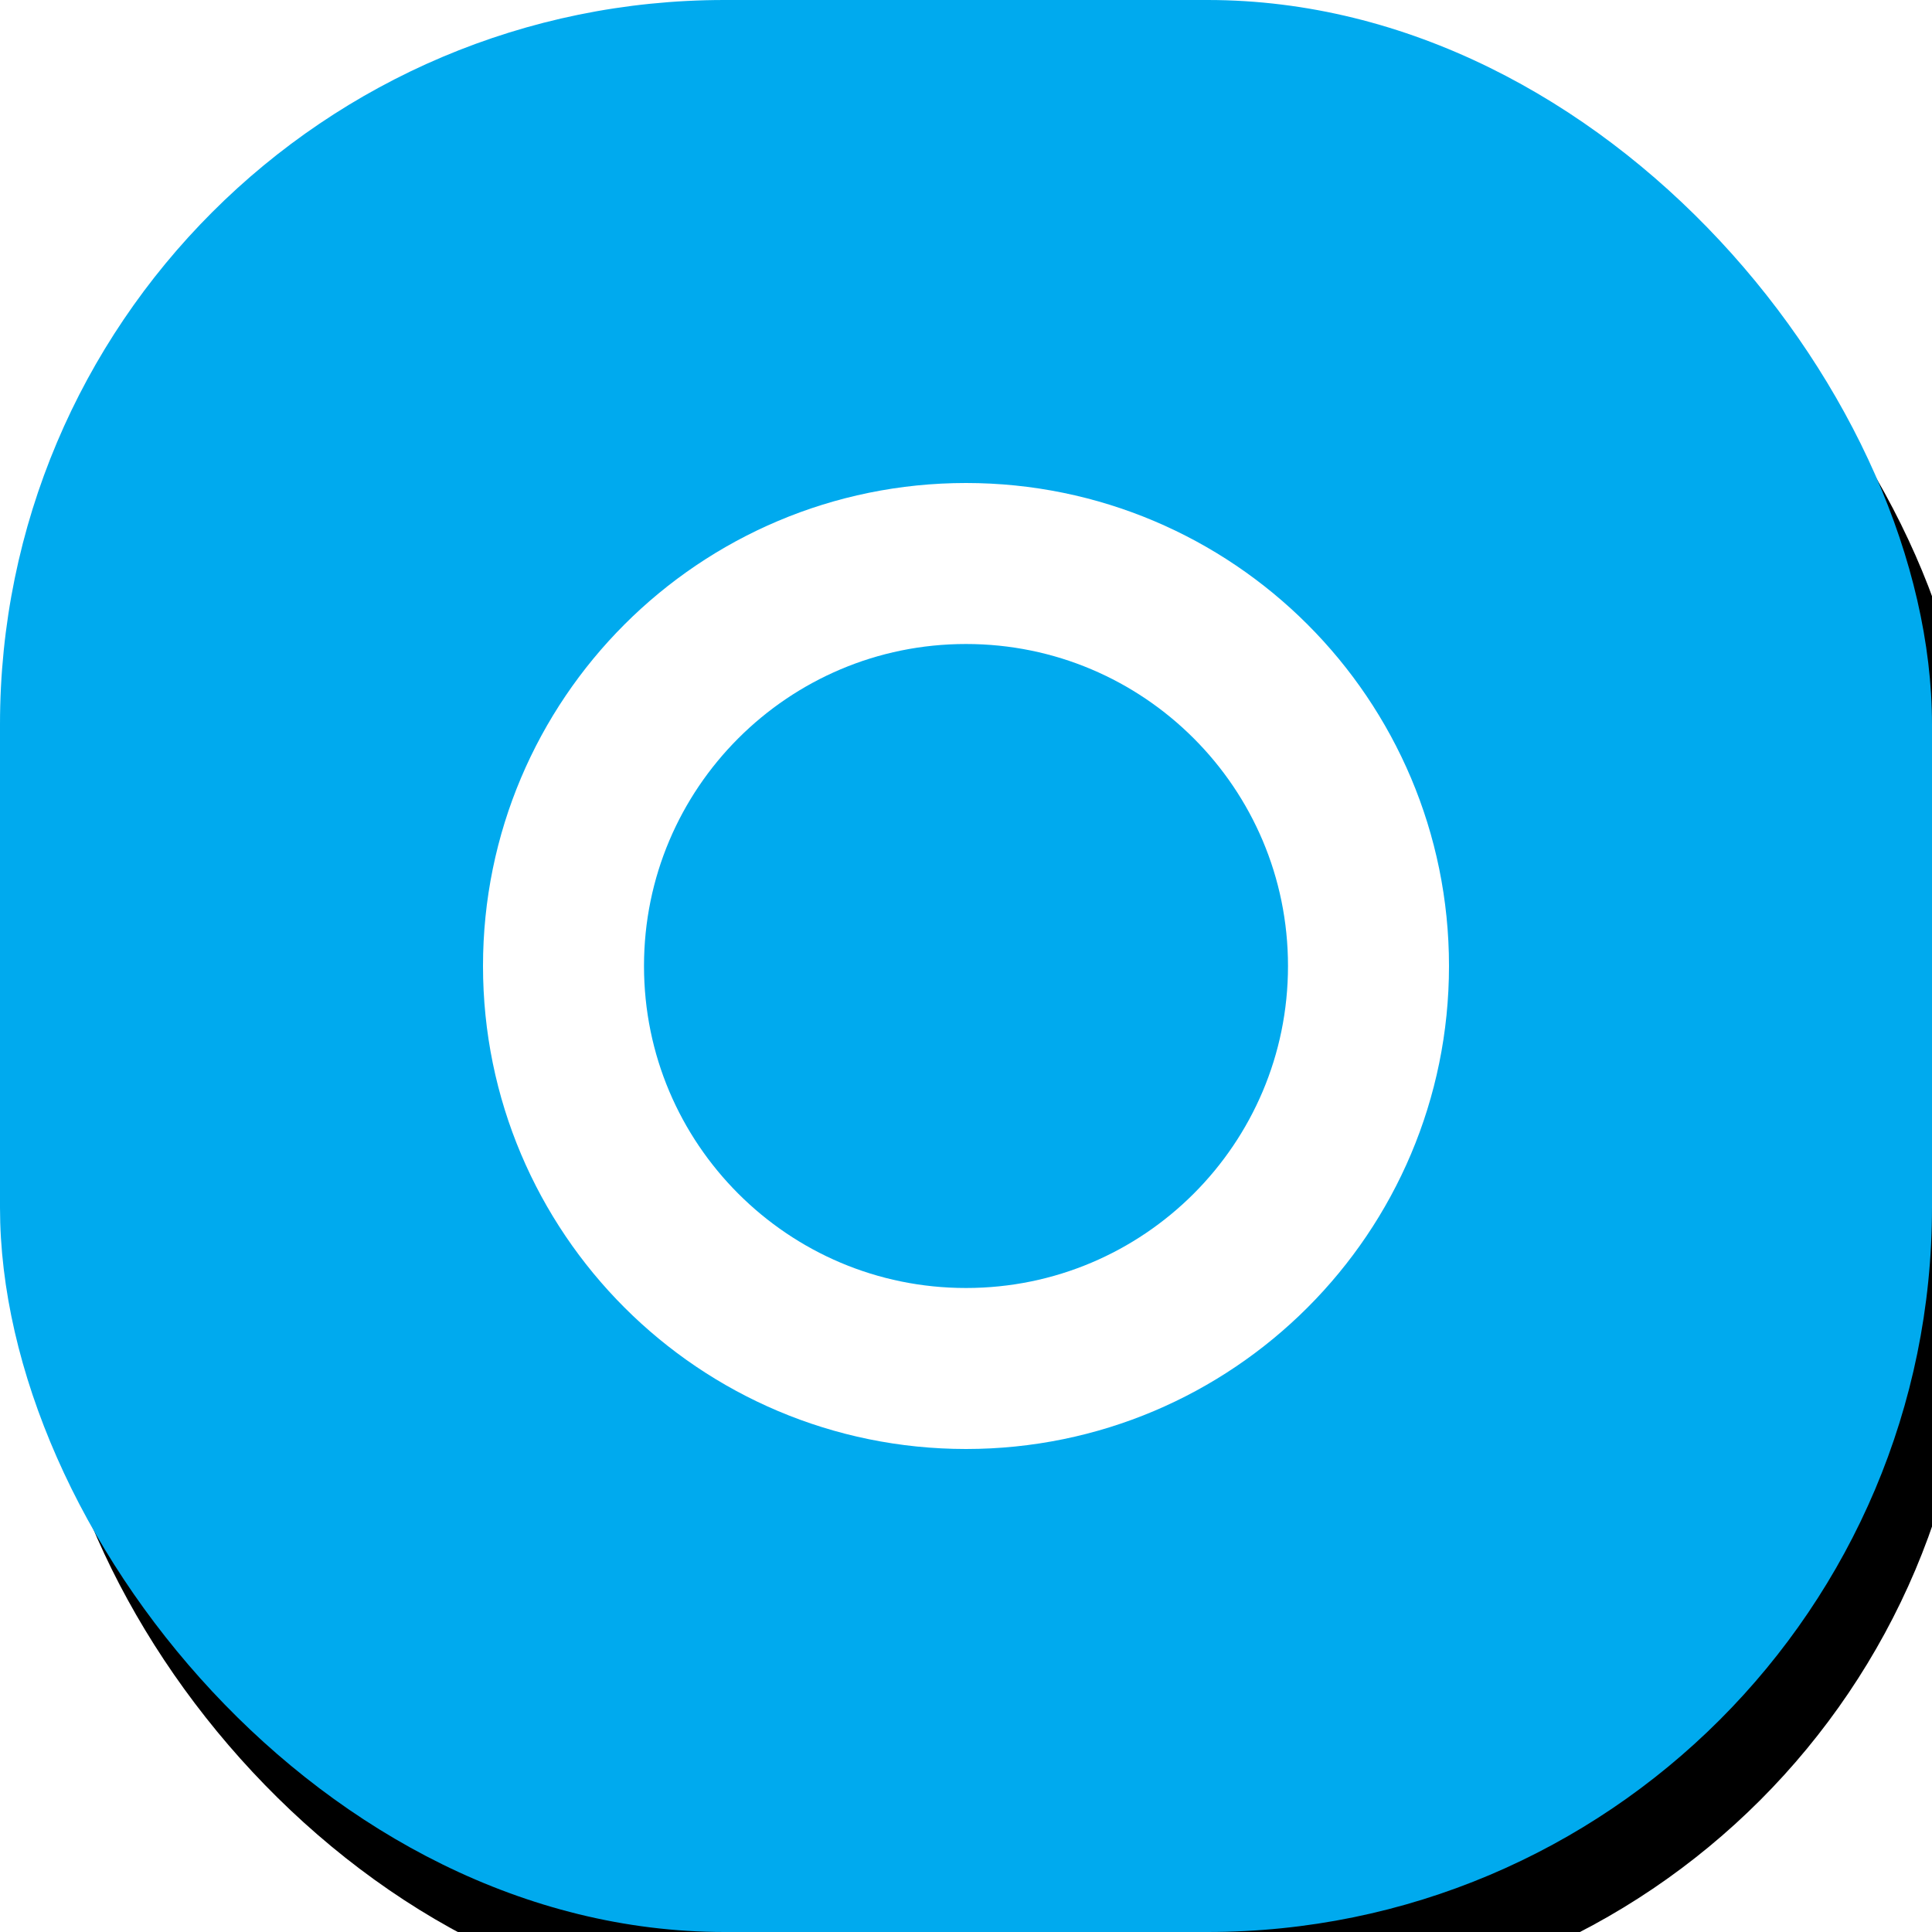 <?xml version="1.0" encoding="UTF-8"?>
<svg width="48px" height="48px" viewBox="0 0 48 48" version="1.1" xmlns="http://www.w3.org/2000/svg" xmlns:xlink="http://www.w3.org/1999/xlink">
    <!-- Generator: Sketch 49.3 (51167) - http://www.bohemiancoding.com/sketch -->
    <title>ic-uicomponents-blue</title>
    <desc>Created with Sketch.</desc>
    <defs>
        <rect id="path-1" x="0" y="0" width="48" height="48" rx="18"></rect>
        <filter x="-53.1%" y="-51.0%" width="210.4%" height="210.4%" filterUnits="objectBoundingBox" id="filter-2">
            <feOffset dx="1" dy="2" in="SourceAlpha" result="shadowOffsetOuter1"></feOffset>
            <feGaussianBlur stdDeviation="8.5" in="shadowOffsetOuter1" result="shadowBlurOuter1"></feGaussianBlur>
            <feColorMatrix values="0 0 0 0 0   0 0 0 0 0   0 0 0 0 0  0 0 0 0.07 0" type="matrix" in="shadowBlurOuter1"></feColorMatrix>
        </filter>
    </defs>
    <g id="ic-uicomponents-blue" stroke="none" stroke-width="1" fill="none" fill-rule="evenodd">
        <g id="ic-guidelines">
            <g id="base">
                <use fill="black" fill-opacity="1" filter="url(#filter-2)" xlink:href="#path-1"></use>
                <use fill="#00AAEE" fill-rule="evenodd" xlink:href="#path-1"></use>
            </g>
        </g>
        <path d="M34,24 C34,29.523 29.523,34 24,34 C18.477,34 14,29.523 14,24 C14,18.477 18.477,14 24,14 C29.523,14 34,18.477 34,24 Z" id="ui-elements-comp" stroke="#FFFFFF" stroke-width="4"></path>
    </g>
</svg>